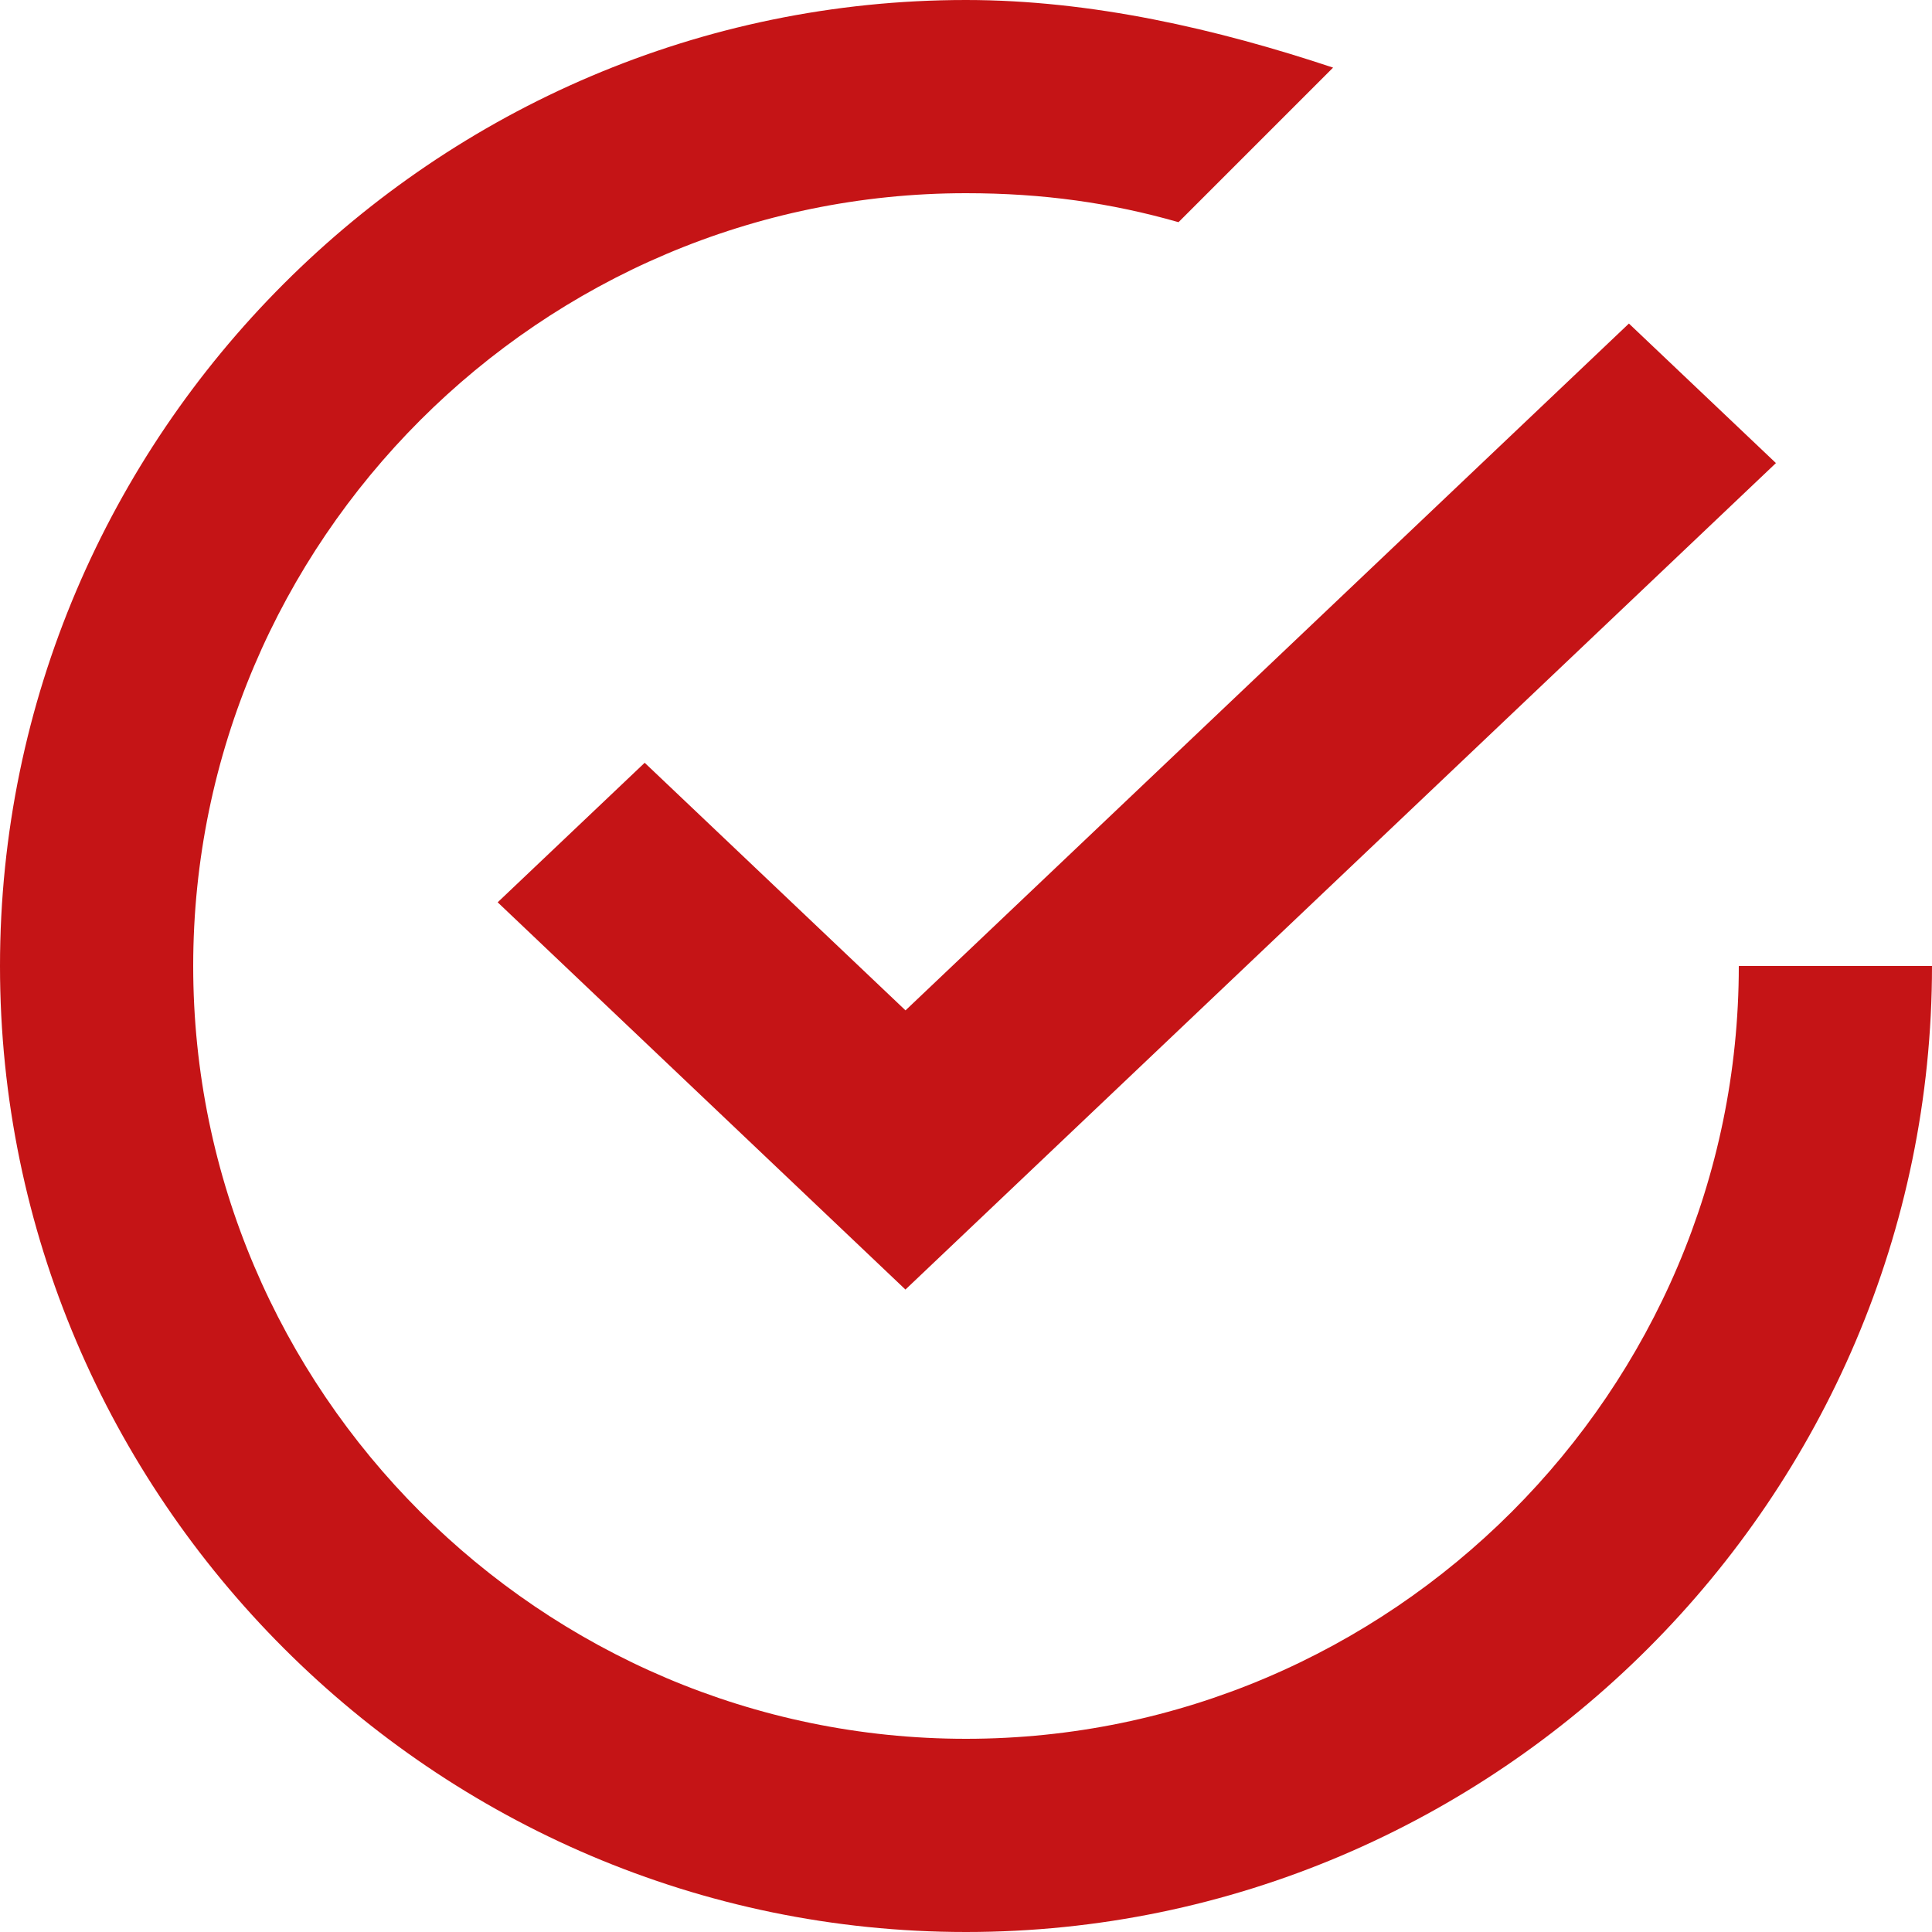 <svg width="32" height="32" viewBox="0 0 32 32" fill="none" xmlns="http://www.w3.org/2000/svg">
<path d="M26.98 5.359L29.415 7.67L14.997 21.359L8.243 14.945L10.678 12.634L14.998 16.735L26.98 5.359ZM28.8 16H32C32 24.8 24.8 32 16 32C7.2 32 0 24.8 0 16C0 7.2 7.2 0 16 0C18.08 0 20.16 0.48 22.08 1.12L19.52 3.68C18.4 3.36 17.28 3.2 16 3.2C8.96 3.2 3.2 8.96 3.2 16C3.2 23.04 8.96 28.8 16 28.8C23.04 28.8 28.8 23.04 28.8 16Z" fill="#C51416"/>
</svg>
